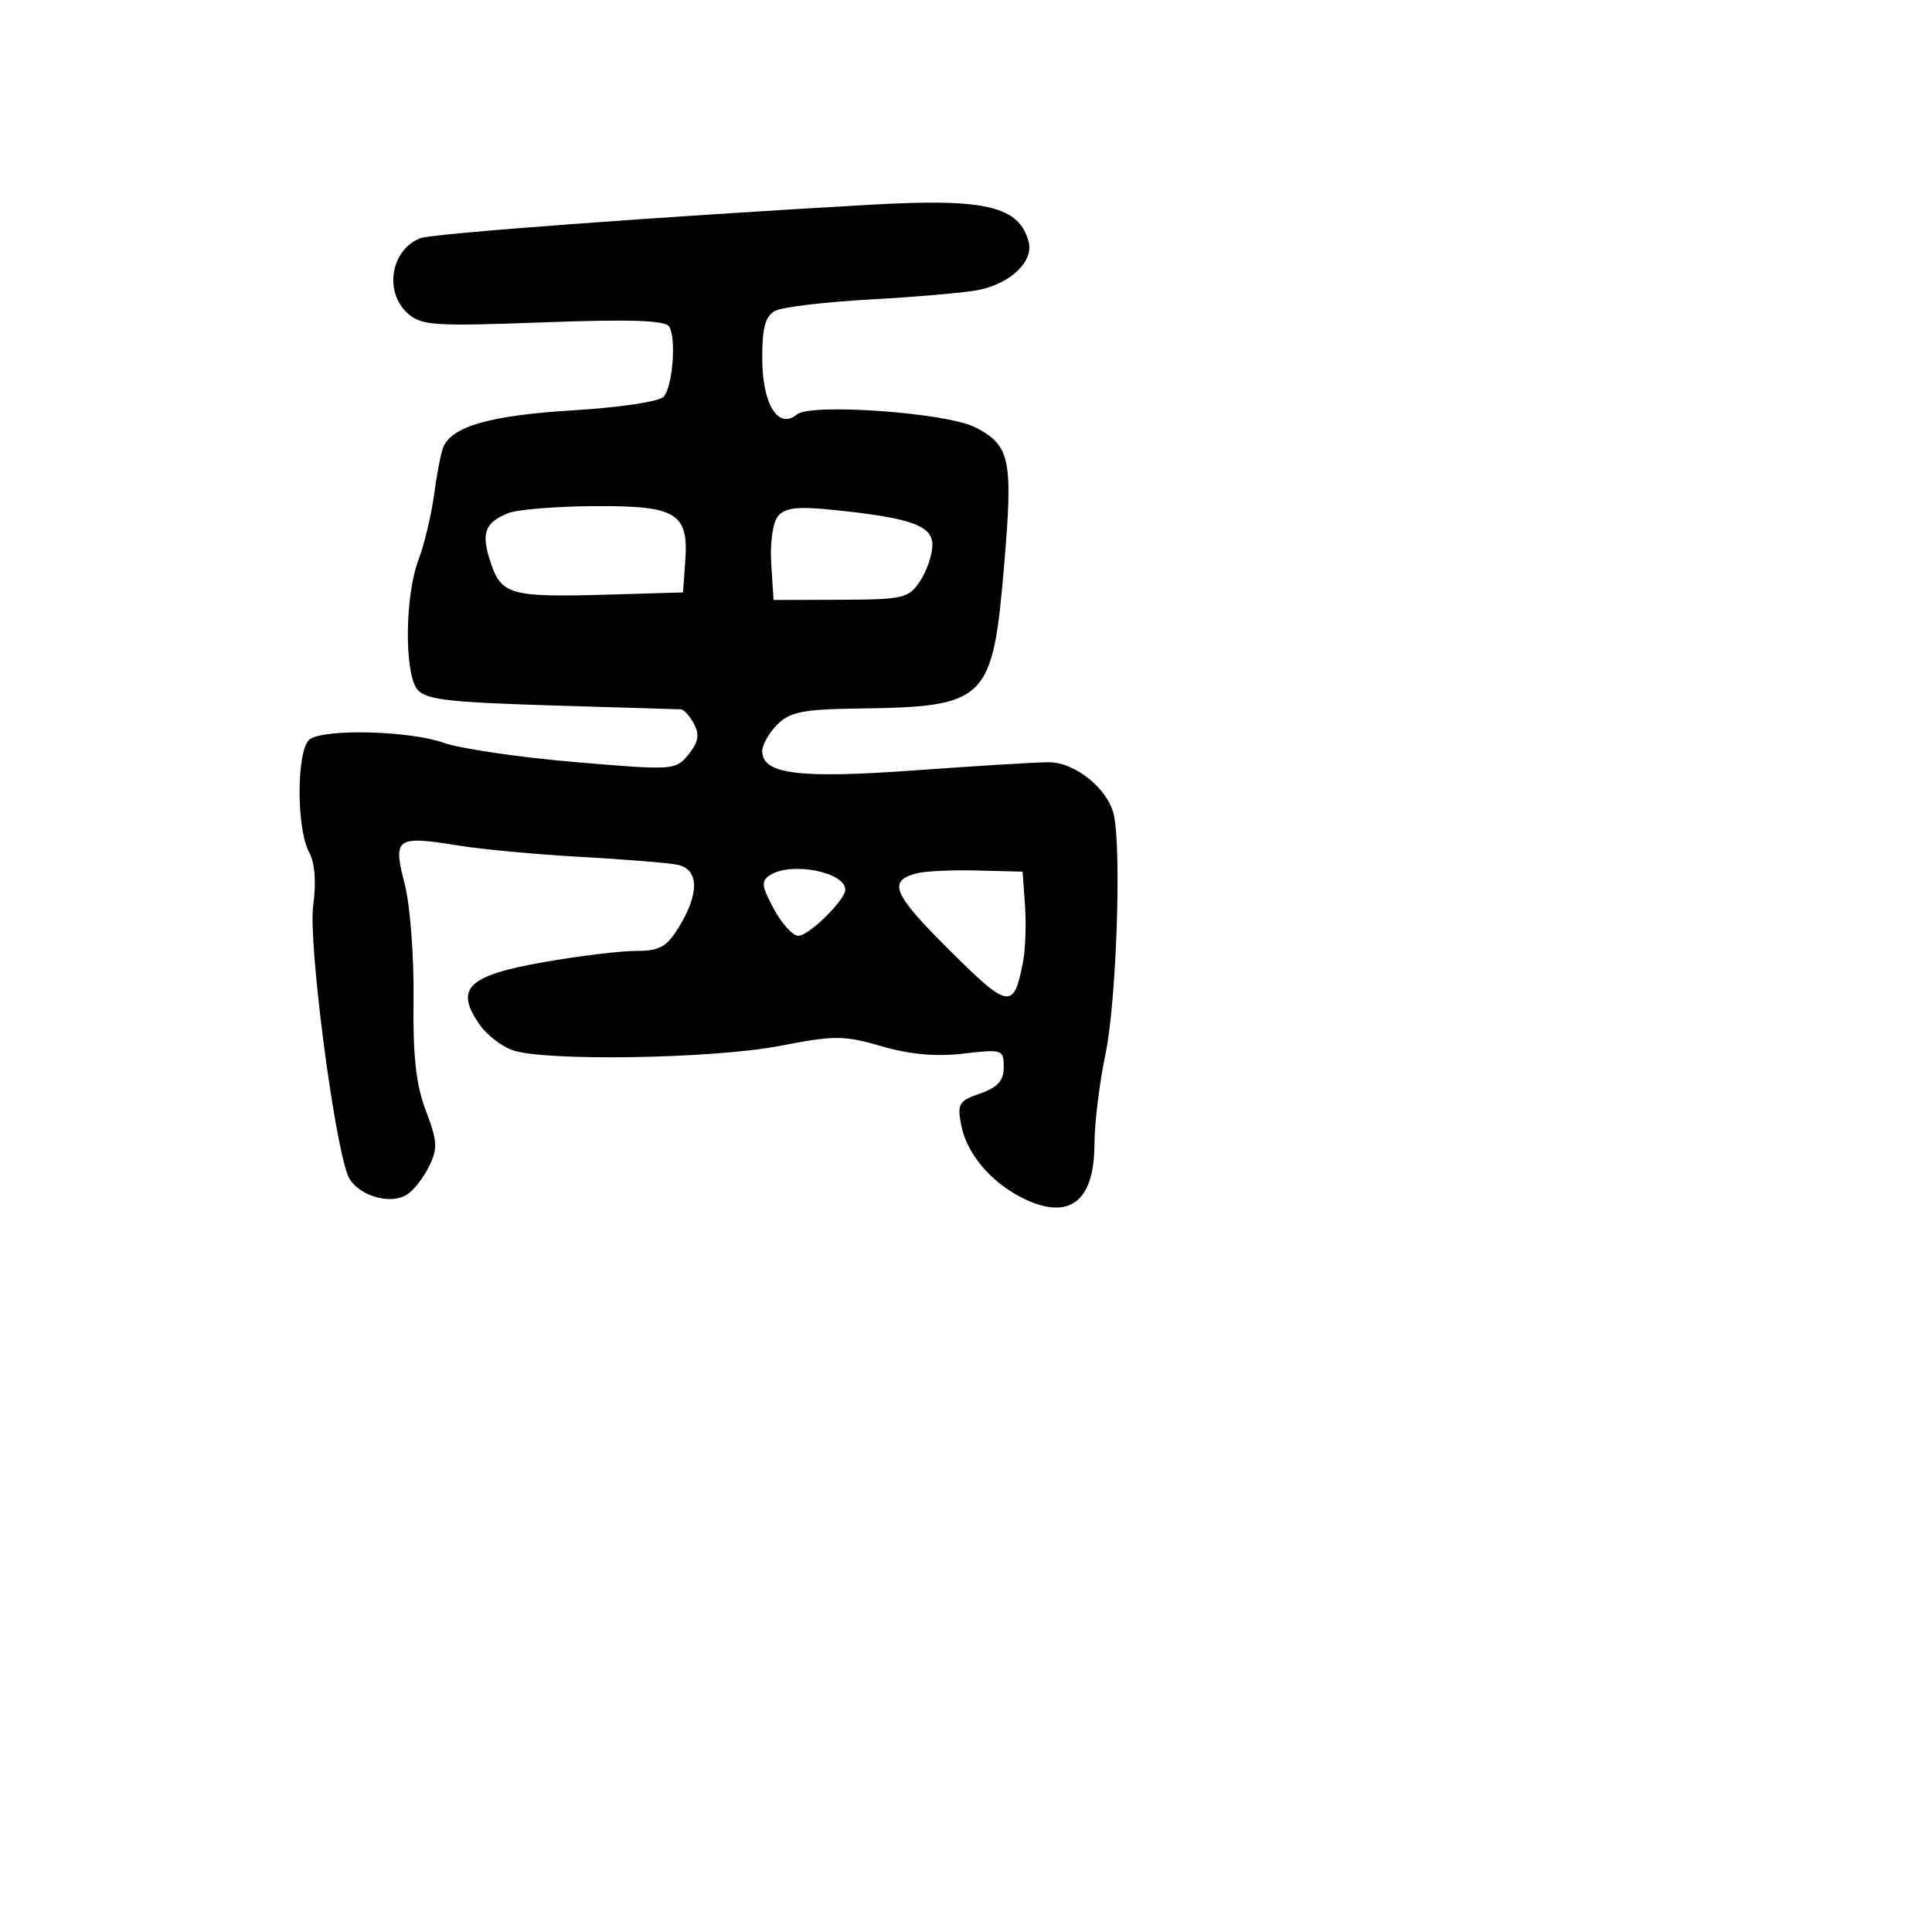 <svg xmlns="http://www.w3.org/2000/svg" width="256" height="256" viewBox="0 0 256 256" version="1.1">
	<path d="M 115.500 27.120 C 87.619 28.692, 57.318 30.941, 55.713 31.557 C 51.810 33.054, 50.846 38.646, 53.999 41.499 C 55.815 43.143, 57.465 43.254, 71.977 42.714 C 83.525 42.285, 88.154 42.440, 88.668 43.272 C 89.627 44.823, 89.144 51.121, 87.958 52.551 C 87.416 53.204, 82.220 53.990, 75.907 54.373 C 64.897 55.042, 59.783 56.517, 58.702 59.335 C 58.404 60.110, 57.865 62.939, 57.504 65.622 C 57.143 68.305, 56.207 72.197, 55.424 74.270 C 53.666 78.925, 53.563 89.033, 55.250 91.289 C 56.300 92.693, 59.139 93.042, 73 93.470 C 82.075 93.751, 89.822 93.985, 90.215 93.990 C 90.608 93.996, 91.389 94.858, 91.950 95.907 C 92.722 97.348, 92.546 98.339, 91.233 99.961 C 89.524 102.071, 89.265 102.089, 76.150 100.975 C 68.810 100.352, 60.992 99.203, 58.777 98.421 C 54.303 96.843, 43.284 96.534, 41.086 97.926 C 39.305 99.053, 39.210 109.656, 40.951 112.909 C 41.729 114.363, 41.925 116.909, 41.498 120.015 C 40.844 124.770, 44.164 150.670, 46.070 155.684 C 47.053 158.270, 51.541 159.771, 53.905 158.305 C 54.782 157.761, 56.107 156.077, 56.850 154.563 C 58.018 152.182, 57.962 151.189, 56.433 147.185 C 55.119 143.744, 54.700 139.947, 54.796 132.355 C 54.868 126.742, 54.339 119.887, 53.621 117.121 C 52.038 111.016, 52.482 110.695, 60.674 112.028 C 63.837 112.543, 71.167 113.225, 76.963 113.544 C 82.758 113.863, 88.513 114.329, 89.750 114.581 C 92.605 115.161, 92.706 118.329, 90.011 122.750 C 88.341 125.490, 87.438 126, 84.265 126.001 C 82.194 126.002, 76.706 126.670, 72.068 127.487 C 61.905 129.275, 60.188 130.969, 63.601 135.841 C 64.481 137.098, 66.384 138.576, 67.829 139.125 C 71.866 140.660, 94.467 140.309, 103.408 138.572 C 110.586 137.178, 111.824 137.184, 116.821 138.636 C 120.546 139.719, 124.053 140.034, 127.663 139.610 C 132.810 139.005, 133 139.068, 133 141.393 C 133 143.195, 132.210 144.080, 129.873 144.894 C 127.022 145.888, 126.803 146.267, 127.389 149.194 C 128.112 152.809, 131.183 156.505, 135.200 158.595 C 141.500 161.872, 144.991 159.412, 145.017 151.679 C 145.027 148.830, 145.683 143.439, 146.476 139.699 C 147.914 132.914, 148.625 112.740, 147.594 108 C 146.841 104.543, 142.474 101, 138.965 101 C 137.357 101, 129.394 101.483, 121.270 102.074 C 105.835 103.197, 101 102.589, 101 99.525 C 101 98.686, 101.900 97.100, 103 96 C 104.673 94.327, 106.432 93.981, 113.750 93.882 C 130.787 93.651, 131.528 92.920, 133.061 74.811 C 134.245 60.832, 133.860 59.010, 129.220 56.619 C 125.477 54.689, 107.442 53.389, 105.602 54.915 C 103.114 56.980, 101 53.556, 101 47.464 C 101 43.336, 101.411 41.860, 102.750 41.172 C 103.713 40.678, 109.450 40.002, 115.500 39.669 C 121.550 39.335, 127.931 38.774, 129.681 38.420 C 133.910 37.566, 136.977 34.628, 136.308 32.072 C 135.067 27.324, 130.627 26.267, 115.500 27.120 M 67.352 67.993 C 64.212 69.260, 63.721 70.626, 65.007 74.520 C 66.426 78.821, 67.680 79.167, 80.500 78.792 L 90.500 78.500 90.801 74.373 C 91.270 67.965, 89.648 66.988, 78.679 67.063 C 73.630 67.098, 68.534 67.517, 67.352 67.993 M 103.092 68.390 C 102.403 69.220, 102.016 71.918, 102.192 74.672 L 102.500 79.500 111.398 79.470 C 119.677 79.442, 120.408 79.272, 121.898 77.028 C 122.779 75.701, 123.521 73.570, 123.547 72.292 C 123.600 69.642, 120.791 68.631, 110.400 67.562 C 105.700 67.079, 104.022 67.269, 103.092 68.390 M 102.055 115.945 C 100.819 116.727, 100.888 117.377, 102.532 120.430 C 103.590 122.393, 105.049 124, 105.775 124 C 107.179 124, 112 119.267, 112 117.889 C 112 115.549, 104.880 114.158, 102.055 115.945 M 121.500 115.711 C 117.586 116.730, 118.283 118.403, 125.699 125.795 C 133.666 133.736, 134.324 133.848, 135.554 127.477 C 135.875 125.815, 135.994 122.440, 135.819 119.977 L 135.500 115.500 129.500 115.345 C 126.200 115.260, 122.600 115.424, 121.500 115.711" stroke="none" fill="black" fill-rule="evenodd"/>
</svg>